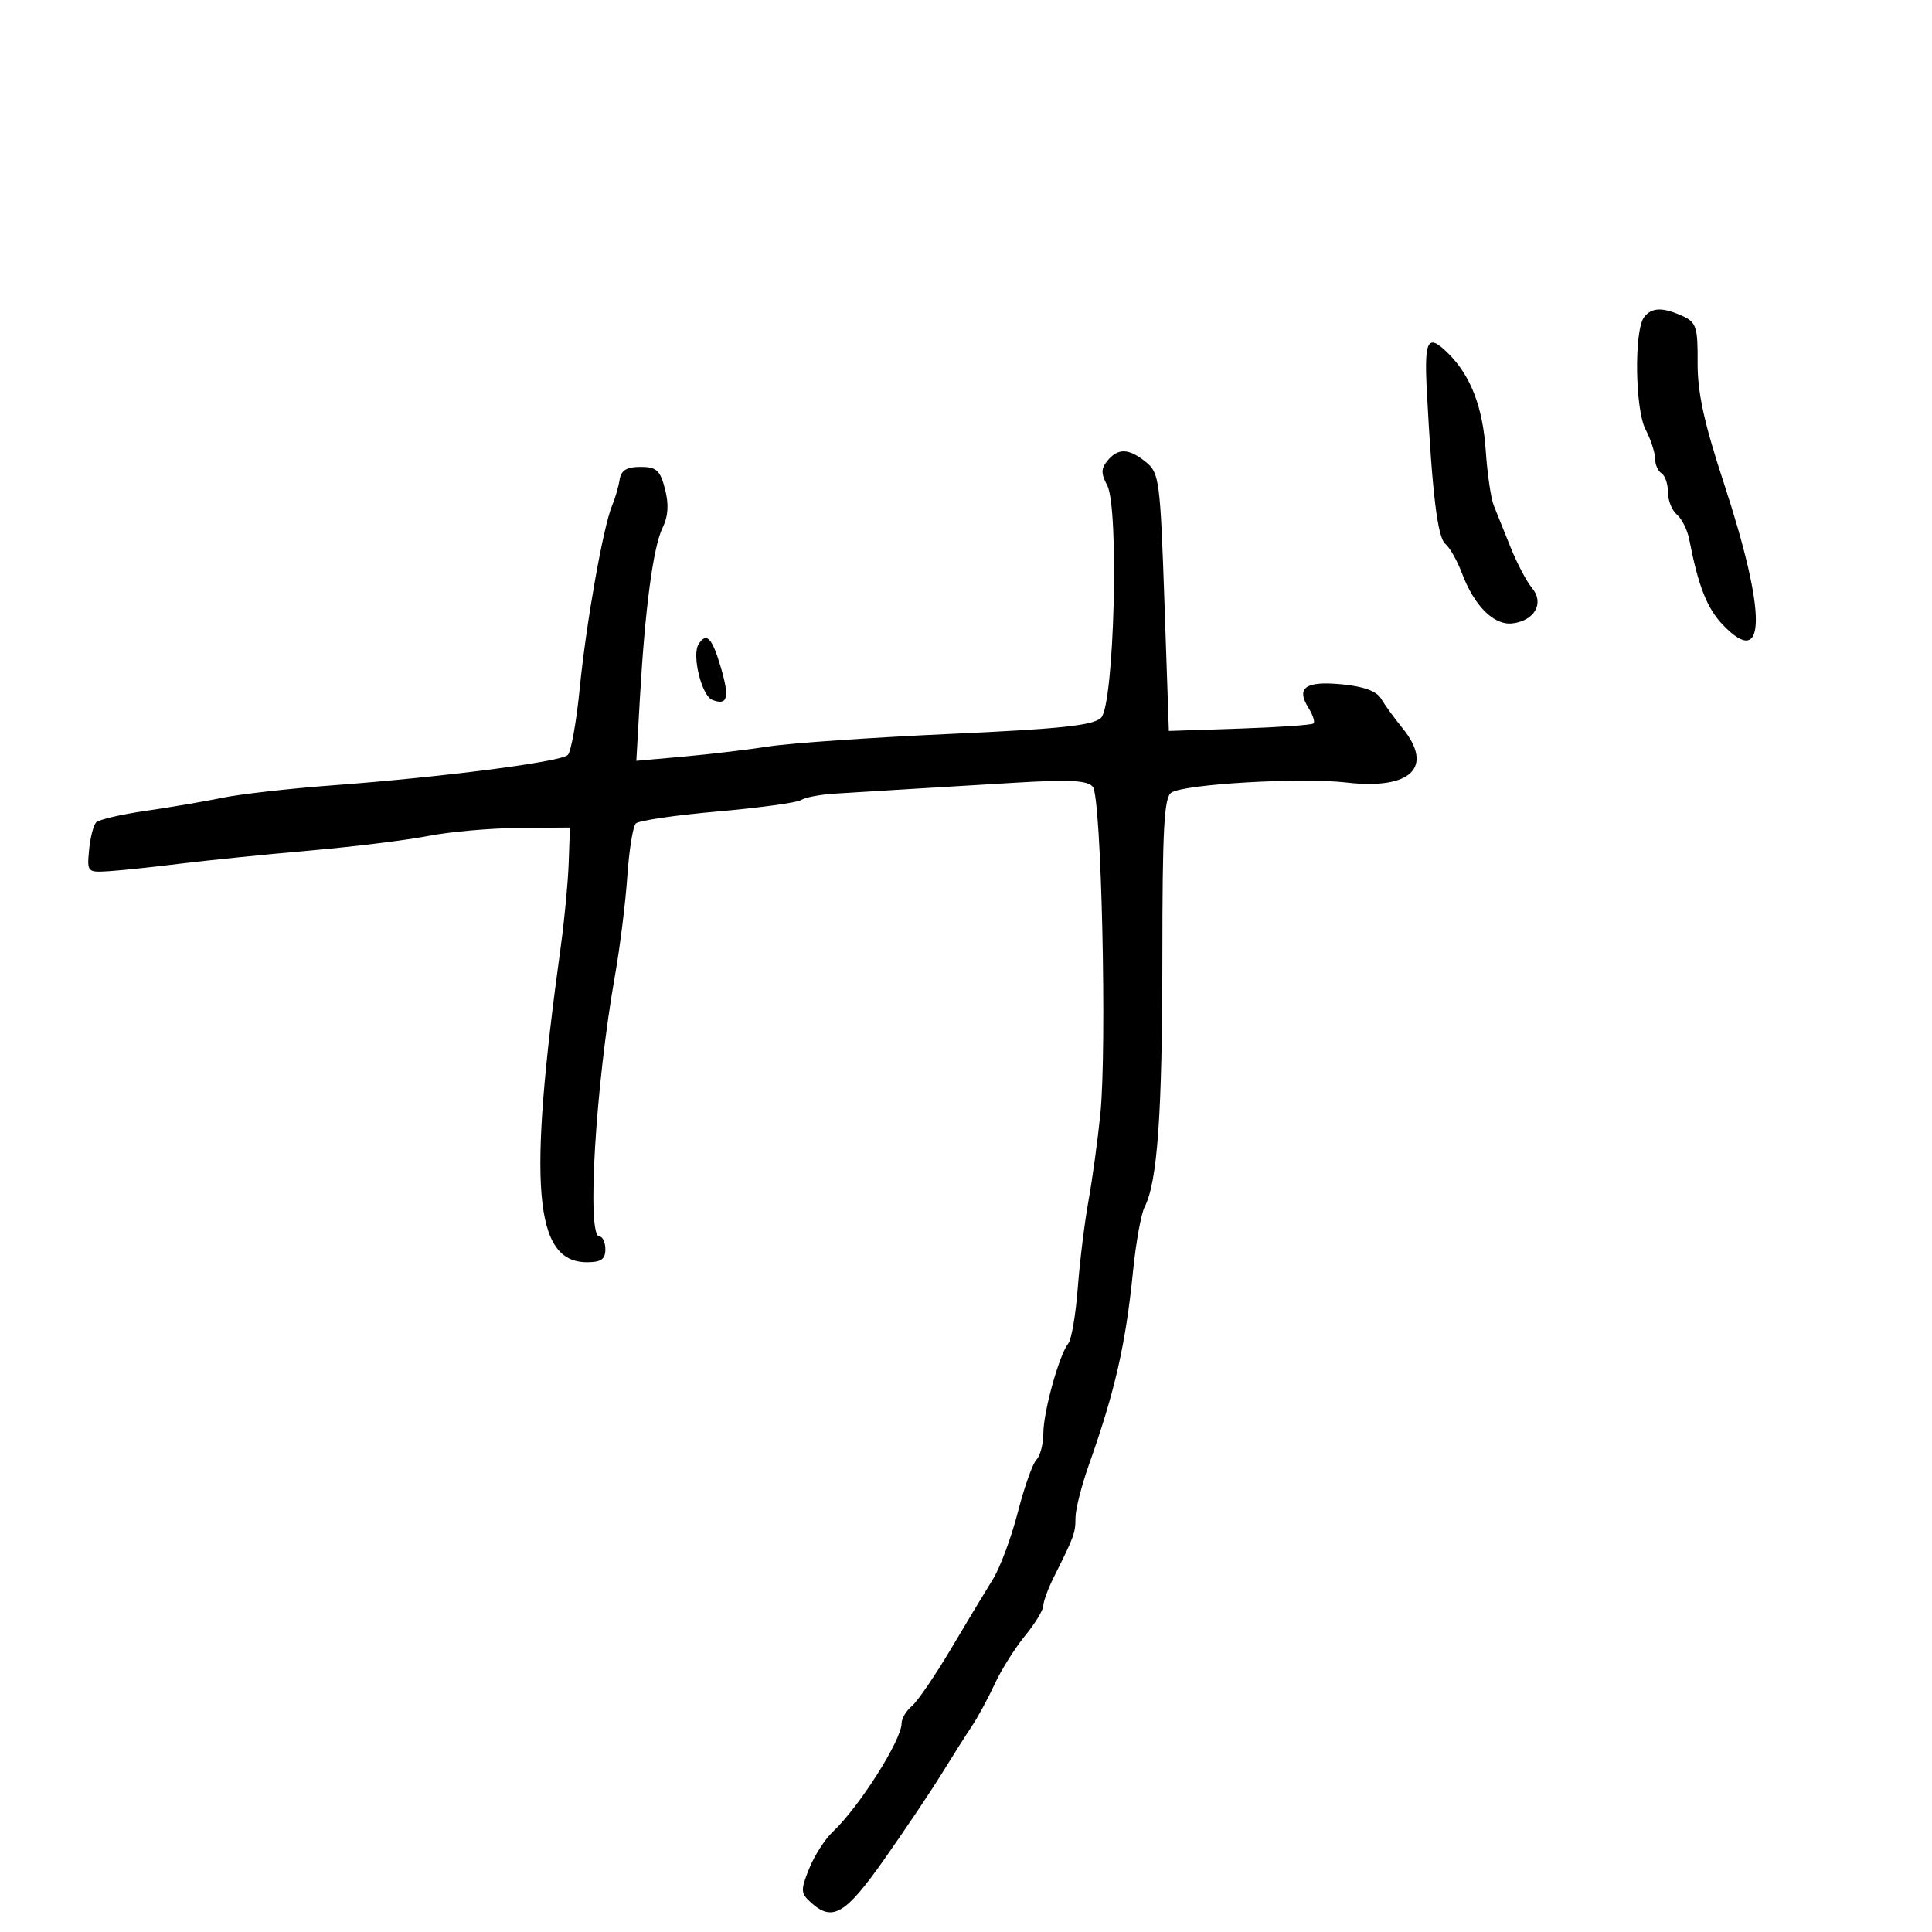 <svg xmlns="http://www.w3.org/2000/svg" width="300" height="300" viewBox="0 0 300 300" version="1.1">
	<path d="M 255.295 49.250 C 253.727 51.315, 253.885 63.551, 255.521 66.687 C 256.328 68.234, 256.990 70.261, 256.994 71.191 C 256.997 72.121, 257.450 73.160, 258 73.500 C 258.550 73.840, 259 75.161, 259 76.437 C 259 77.712, 259.626 79.275, 260.391 79.910 C 261.156 80.545, 262.019 82.287, 262.309 83.782 C 263.713 91.030, 265.064 94.458, 267.535 97.036 C 274.304 104.102, 274.359 95.349, 267.674 75 C 264.609 65.672, 263.577 60.934, 263.605 56.329 C 263.640 50.790, 263.401 50.048, 261.275 49.079 C 258.175 47.667, 256.461 47.716, 255.295 49.250 M 221.560 60.750 C 222.399 76.706, 223.216 83.441, 224.436 84.456 C 225.126 85.030, 226.284 87.075, 227.007 89 C 228.929 94.111, 231.988 97.145, 234.866 96.795 C 238.317 96.376, 239.839 93.620, 237.896 91.309 C 237.059 90.314, 235.562 87.475, 234.568 85 C 233.574 82.525, 232.397 79.600, 231.953 78.500 C 231.509 77.400, 230.947 73.555, 230.704 69.955 C 230.252 63.248, 228.388 58.388, 224.947 54.947 C 221.686 51.686, 221.133 52.634, 221.560 60.750 M 171.972 71.534 C 170.961 72.752, 170.950 73.539, 171.921 75.352 C 173.807 78.877, 173.012 109.423, 170.981 111.450 C 169.784 112.645, 164.803 113.178, 147.481 113.966 C 135.392 114.516, 122.800 115.385, 119.500 115.896 C 116.200 116.408, 110.194 117.122, 106.154 117.483 L 98.808 118.140 99.370 108.320 C 100.166 94.390, 101.432 84.911, 102.893 81.935 C 103.763 80.162, 103.878 78.307, 103.263 75.935 C 102.505 73.008, 101.940 72.500, 99.450 72.500 C 97.299 72.500, 96.444 73.028, 96.212 74.500 C 96.039 75.600, 95.515 77.400, 95.048 78.500 C 93.679 81.726, 91.019 96.742, 90.017 106.905 C 89.507 112.078, 88.674 116.726, 88.167 117.233 C 87.091 118.309, 68.698 120.679, 51.500 121.958 C 44.900 122.449, 37.250 123.317, 34.500 123.886 C 31.750 124.455, 26.393 125.369, 22.595 125.915 C 18.797 126.462, 15.347 127.268, 14.927 127.705 C 14.507 128.142, 14.014 130.075, 13.831 132 C 13.506 135.432, 13.568 135.496, 17 135.271 C 18.925 135.145, 23.875 134.623, 28 134.111 C 32.125 133.600, 41.125 132.688, 48 132.085 C 54.875 131.482, 63.200 130.458, 66.500 129.810 C 69.800 129.162, 76.100 128.602, 80.500 128.566 L 88.500 128.500 88.305 134 C 88.198 137.025, 87.644 142.875, 87.073 147 C 81.924 184.248, 82.903 196, 91.155 196 C 93.333 196, 94 195.531, 94 194 C 94 192.900, 93.582 192, 93.071 192 C 91.073 192, 92.473 168.561, 95.490 151.500 C 96.268 147.100, 97.131 140.168, 97.407 136.095 C 97.683 132.023, 98.279 128.321, 98.731 127.869 C 99.183 127.417, 104.882 126.580, 111.395 126.009 C 117.909 125.438, 123.747 124.640, 124.369 124.236 C 124.991 123.831, 127.300 123.385, 129.500 123.244 C 131.700 123.103, 136.425 122.812, 140 122.598 C 143.575 122.383, 151.484 121.908, 157.576 121.542 C 166.151 121.027, 168.890 121.173, 169.702 122.188 C 171.021 123.838, 171.907 162.685, 170.861 173 C 170.442 177.125, 169.610 183.200, 169.012 186.500 C 168.414 189.800, 167.668 195.875, 167.354 200 C 167.040 204.125, 166.380 207.999, 165.886 208.609 C 164.478 210.350, 162.023 219.182, 162.011 222.550 C 162.005 224.227, 161.521 226.079, 160.935 226.665 C 160.349 227.251, 159.047 230.930, 158.041 234.842 C 157.035 238.753, 155.295 243.426, 154.174 245.227 C 153.053 247.027, 150.119 251.901, 147.652 256.058 C 145.186 260.215, 142.455 264.207, 141.584 264.930 C 140.713 265.653, 140 266.851, 140 267.592 C 140 270.207, 133.405 280.603, 129.309 284.445 C 128.103 285.575, 126.454 288.152, 125.643 290.171 C 124.298 293.519, 124.322 293.981, 125.913 295.421 C 129.273 298.462, 131.275 297.285, 137.295 288.733 C 140.482 284.205, 144.480 278.250, 146.178 275.500 C 147.876 272.750, 150.017 269.375, 150.935 268 C 151.853 266.625, 153.436 263.700, 154.454 261.500 C 155.471 259.300, 157.585 255.935, 159.152 254.022 C 160.718 252.109, 162 250.008, 162 249.353 C 162 248.698, 162.751 246.663, 163.669 244.831 C 166.792 238.599, 167 238.027, 167 235.670 C 167 234.374, 167.945 230.655, 169.099 227.407 C 173.126 216.073, 174.803 208.716, 175.933 197.426 C 176.378 192.985, 177.188 188.485, 177.734 187.426 C 179.727 183.563, 180.480 172.979, 180.490 148.716 C 180.498 128.544, 180.761 123.771, 181.902 123.063 C 184.041 121.737, 202.114 120.701, 209.057 121.507 C 219.118 122.674, 222.736 119.146, 217.750 113.028 C 216.512 111.510, 215.036 109.476, 214.469 108.508 C 213.776 107.324, 211.776 106.589, 208.349 106.260 C 202.716 105.718, 201.219 106.776, 203.178 109.914 C 203.864 111.011, 204.216 112.102, 203.962 112.338 C 203.708 112.574, 198.550 112.932, 192.500 113.134 L 181.500 113.500 180.815 93.511 C 180.167 74.618, 180.010 73.426, 177.954 71.761 C 175.280 69.596, 173.632 69.533, 171.972 71.534 M 108.460 100.065 C 107.408 101.768, 108.968 108.050, 110.598 108.676 C 113.012 109.602, 113.328 108.363, 111.905 103.543 C 110.557 98.978, 109.679 98.092, 108.460 100.065" stroke="none" fill="black" fill-rule="evenodd"/>
</svg>
